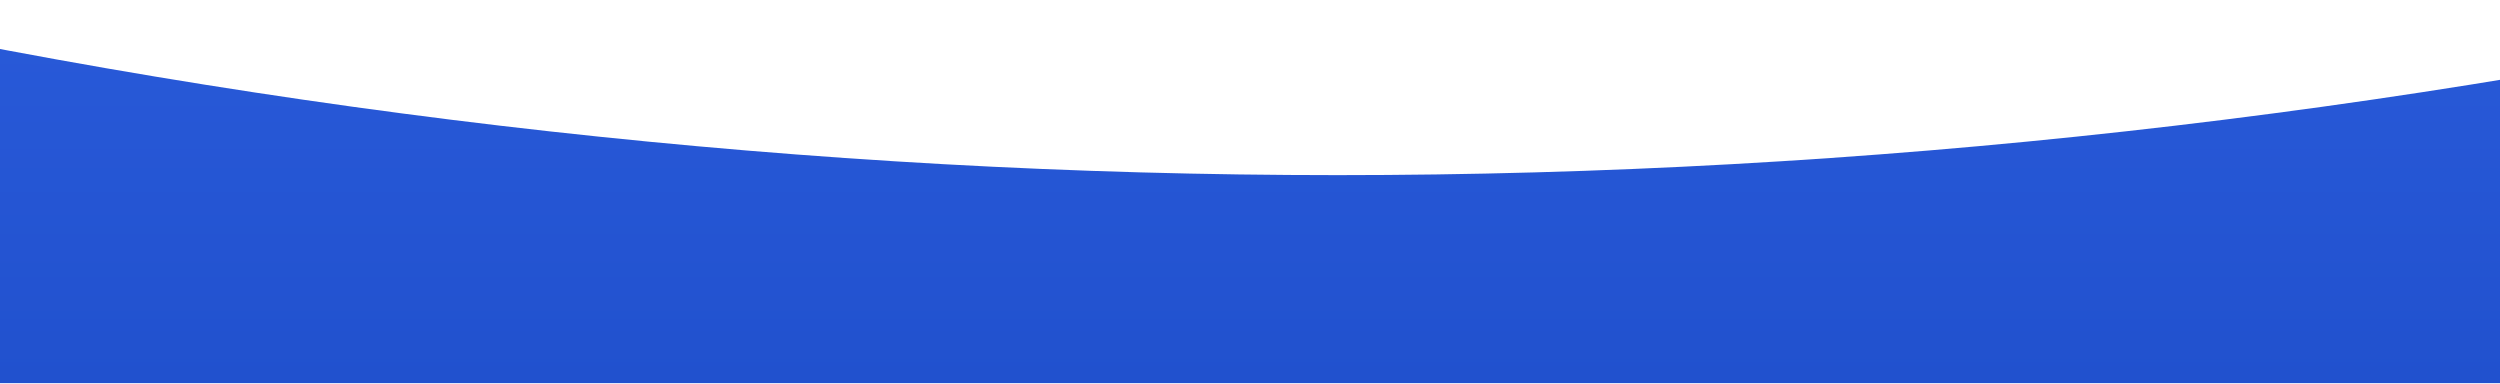 <svg width="1713" height="263" viewBox="0 0 1713 263" fill="none" xmlns="http://www.w3.org/2000/svg">
<path id="Wave" fill-rule="evenodd" clip-rule="evenodd" d="M1996.5 262.5H-163.5V0C196.5 80 556.5 120 916.5 120C1276.5 120 1636.5 80 1996.5 0V262.5Z" fill="url(#paint0_linear)"/>
<defs>
<linearGradient id="paint0_linear" x1="916.5" y1="0" x2="916.5" y2="262.5" gradientUnits="userSpaceOnUse">
<stop stop-color="#295AD9"/>
<stop offset="1" stop-color="#2151CE"/>
</linearGradient>
</defs>
</svg>

